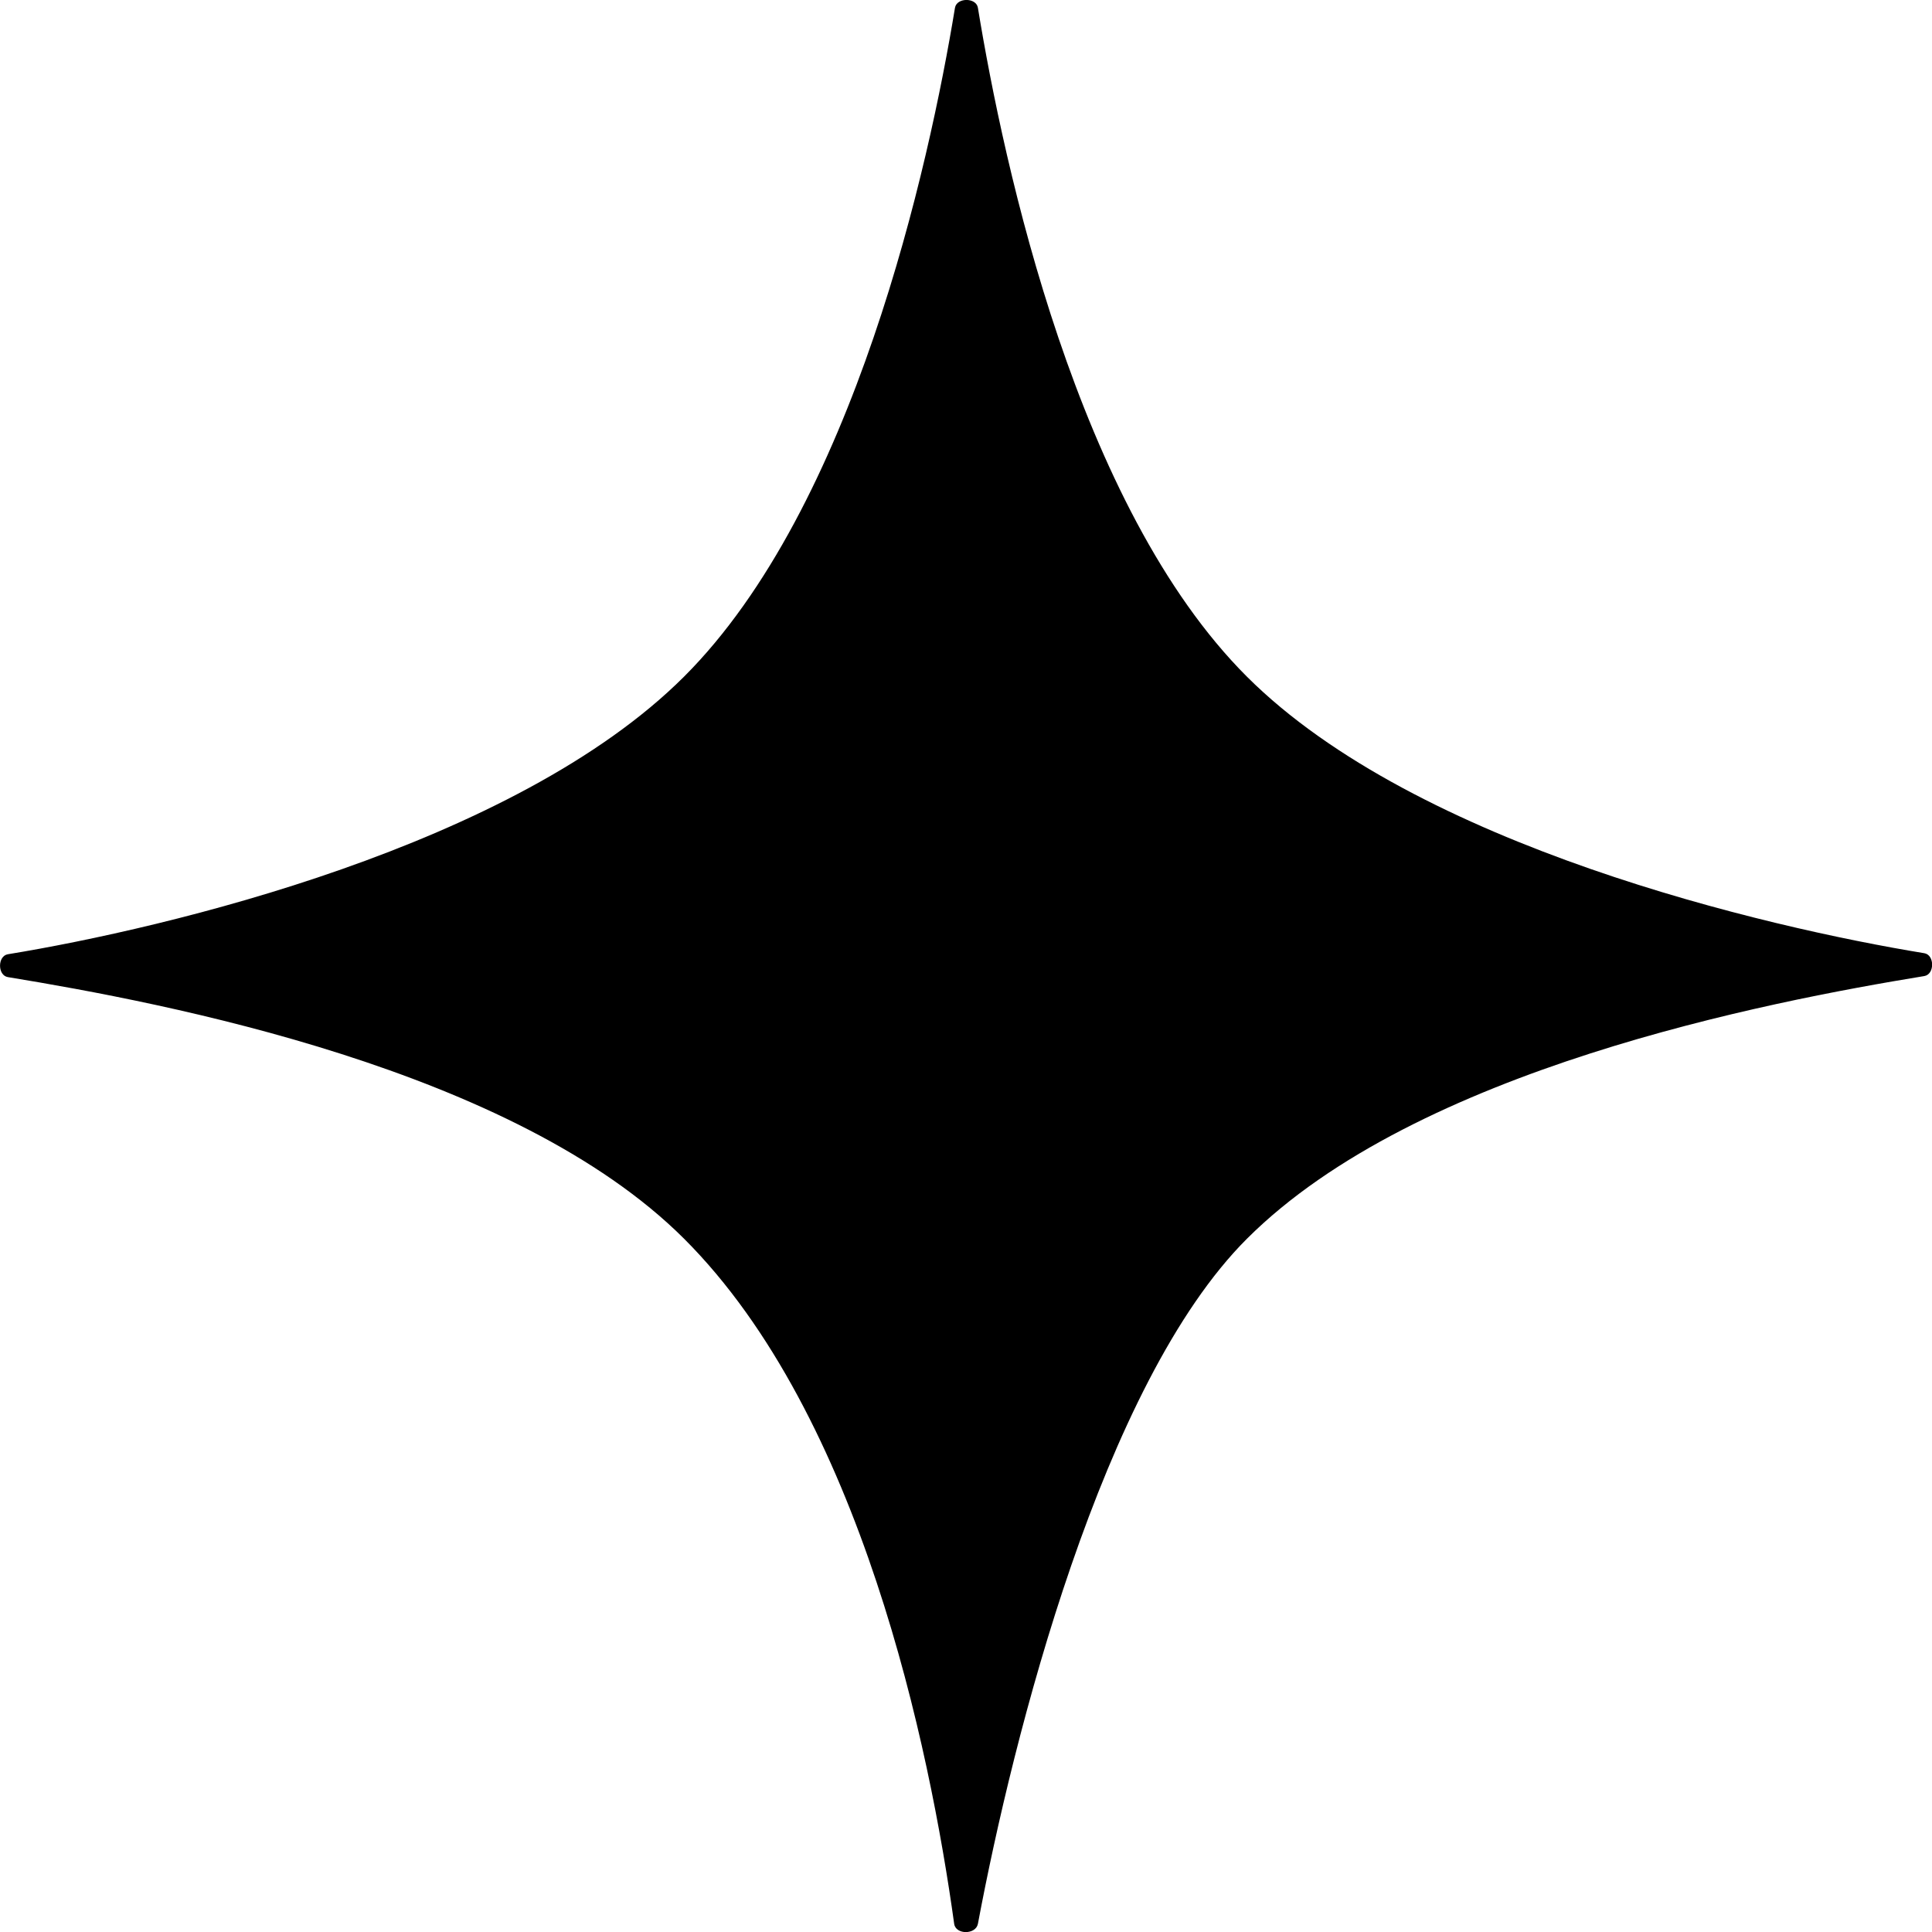 <svg role="img" viewBox="0 0 24 24" xmlns="http://www.w3.org/2000/svg"><title>Wiz</title><path d="M12.148.097c-.021-.13-.263-.13-.285 0-.321 1.957-1.256 6.201-3.365 8.308-2.11 2.107-6.441 3.128-8.4 3.449-.13.021-.13.263 0 .284 1.959.321 6.29 1.143 8.4 3.25 2.201 2.198 3.053 6.33 3.355 8.51.019.138.269.137.295 0 .436-2.326 1.544-6.715 3.342-8.51 2.11-2.107 6.455-2.942 8.414-3.263.13-.021.13-.263 0-.284-1.959-.321-6.304-1.329-8.414-3.435-2.11-2.106-3.021-6.351-3.342-8.308z"/></svg>